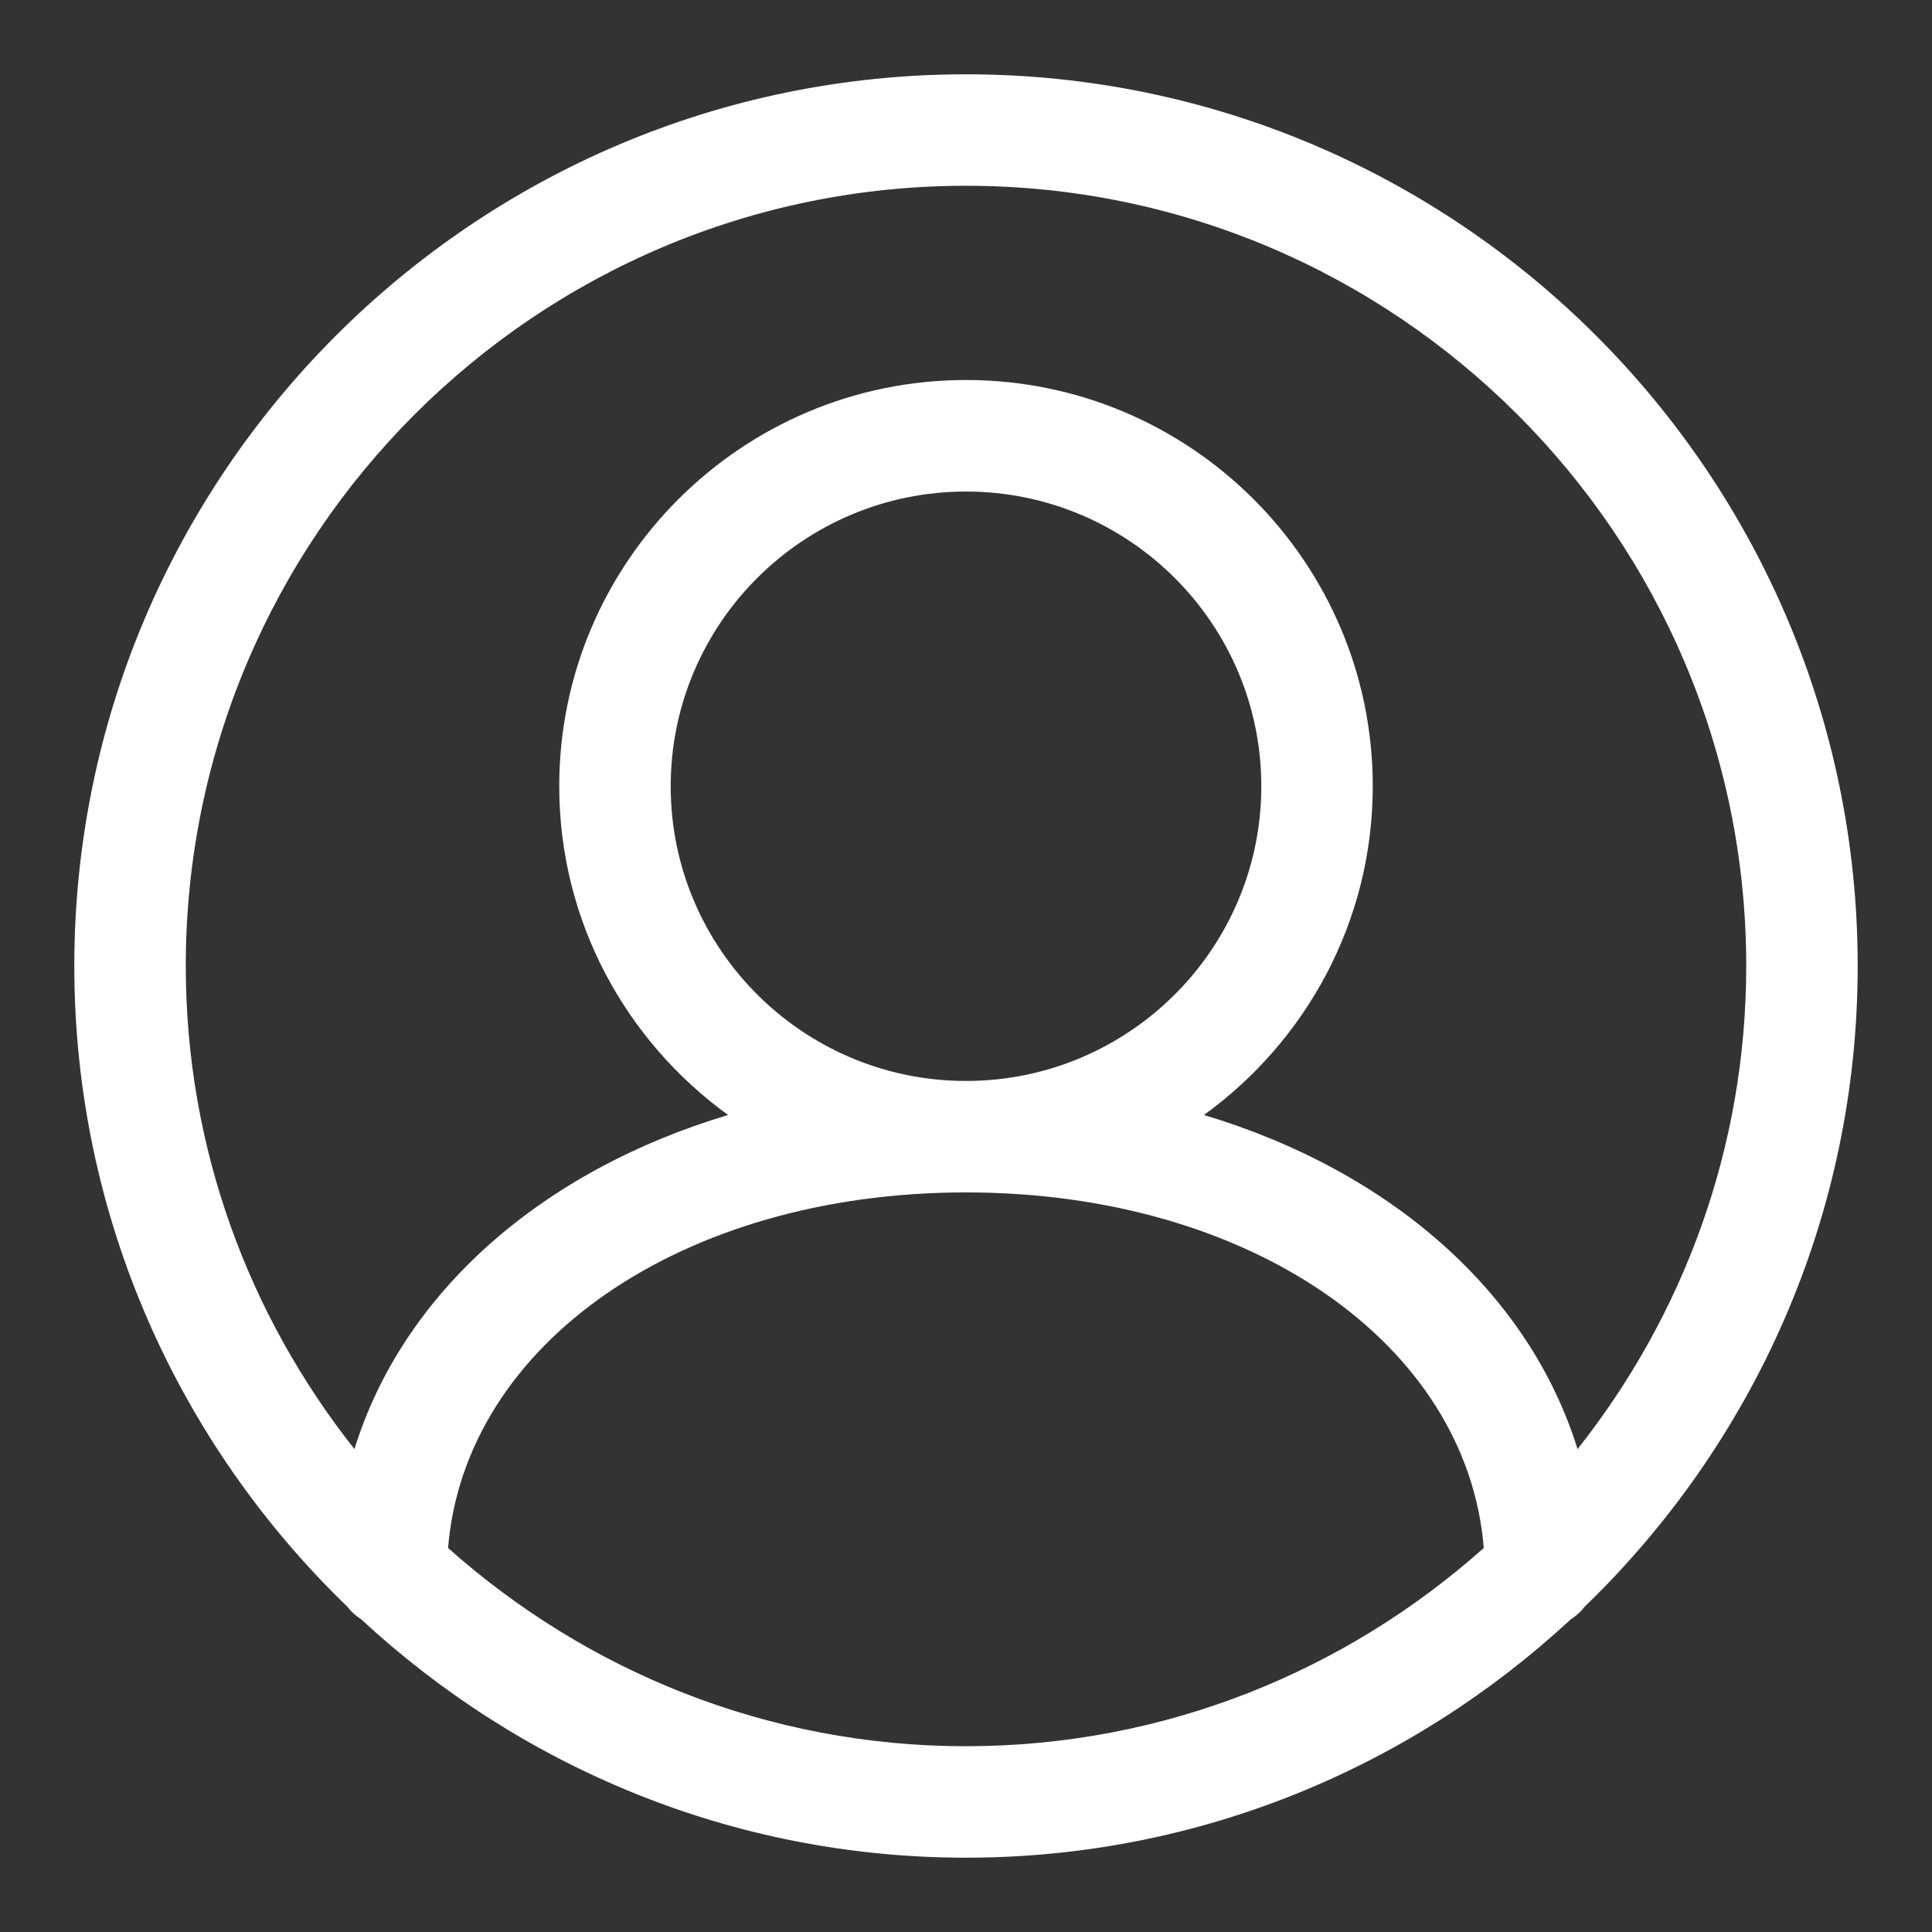 <svg width="26" height="26" xmlns="http://www.w3.org/2000/svg">

 <rect width="100%" height="100%" fill="#333333" stroke="none"/>

 <g>
  <title>background</title>
  <rect fill="none" id="canvas_background" height="402" width="582" y="-1" x="-1"/>
 </g>
 <g>
  <title>Layer 1</title>
  <path id="svg_1" fill="#ffffff" d="m25,13c0,-6.617 -5.383,-12 -12,-12s-12,5.383 -12,12c0,3.384 1.413,6.439 3.674,8.622c0.053,0.069 0.116,0.125 0.189,0.172c2.141,1.983 4.996,3.206 8.137,3.206s5.996,-1.223 8.137,-3.206c0.073,-0.047 0.136,-0.103 0.189,-0.172c2.26,-2.184 3.674,-5.239 3.674,-8.622zm-12,-10.5c5.79,0 10.5,4.71 10.5,10.5c0,2.455 -0.853,4.711 -2.27,6.501c-0.651,-2.098 -2.508,-3.74 -5.028,-4.496c1.374,-0.994 2.272,-2.605 2.272,-4.425c0,-3.014 -2.455,-5.466 -5.474,-5.466s-5.474,2.452 -5.474,5.466c0,1.82 0.898,3.43 2.272,4.425c-2.521,0.756 -4.378,2.398 -5.028,4.496c-1.417,-1.79 -2.27,-4.046 -2.27,-6.501c0,-5.79 4.71,-10.5 10.5,-10.5zm-3.974,8.081c0,-2.187 1.782,-3.966 3.974,-3.966s3.974,1.779 3.974,3.966s-1.782,3.966 -3.974,3.966s-3.974,-1.779 -3.974,-3.966zm-2.996,10.251c0.225,-2.75 3.142,-4.785 6.969,-4.785s6.744,2.035 6.969,4.785c-1.856,1.654 -4.294,2.668 -6.969,2.668s-5.113,-1.014 -6.969,-2.668z"/>
 </g>
</svg>